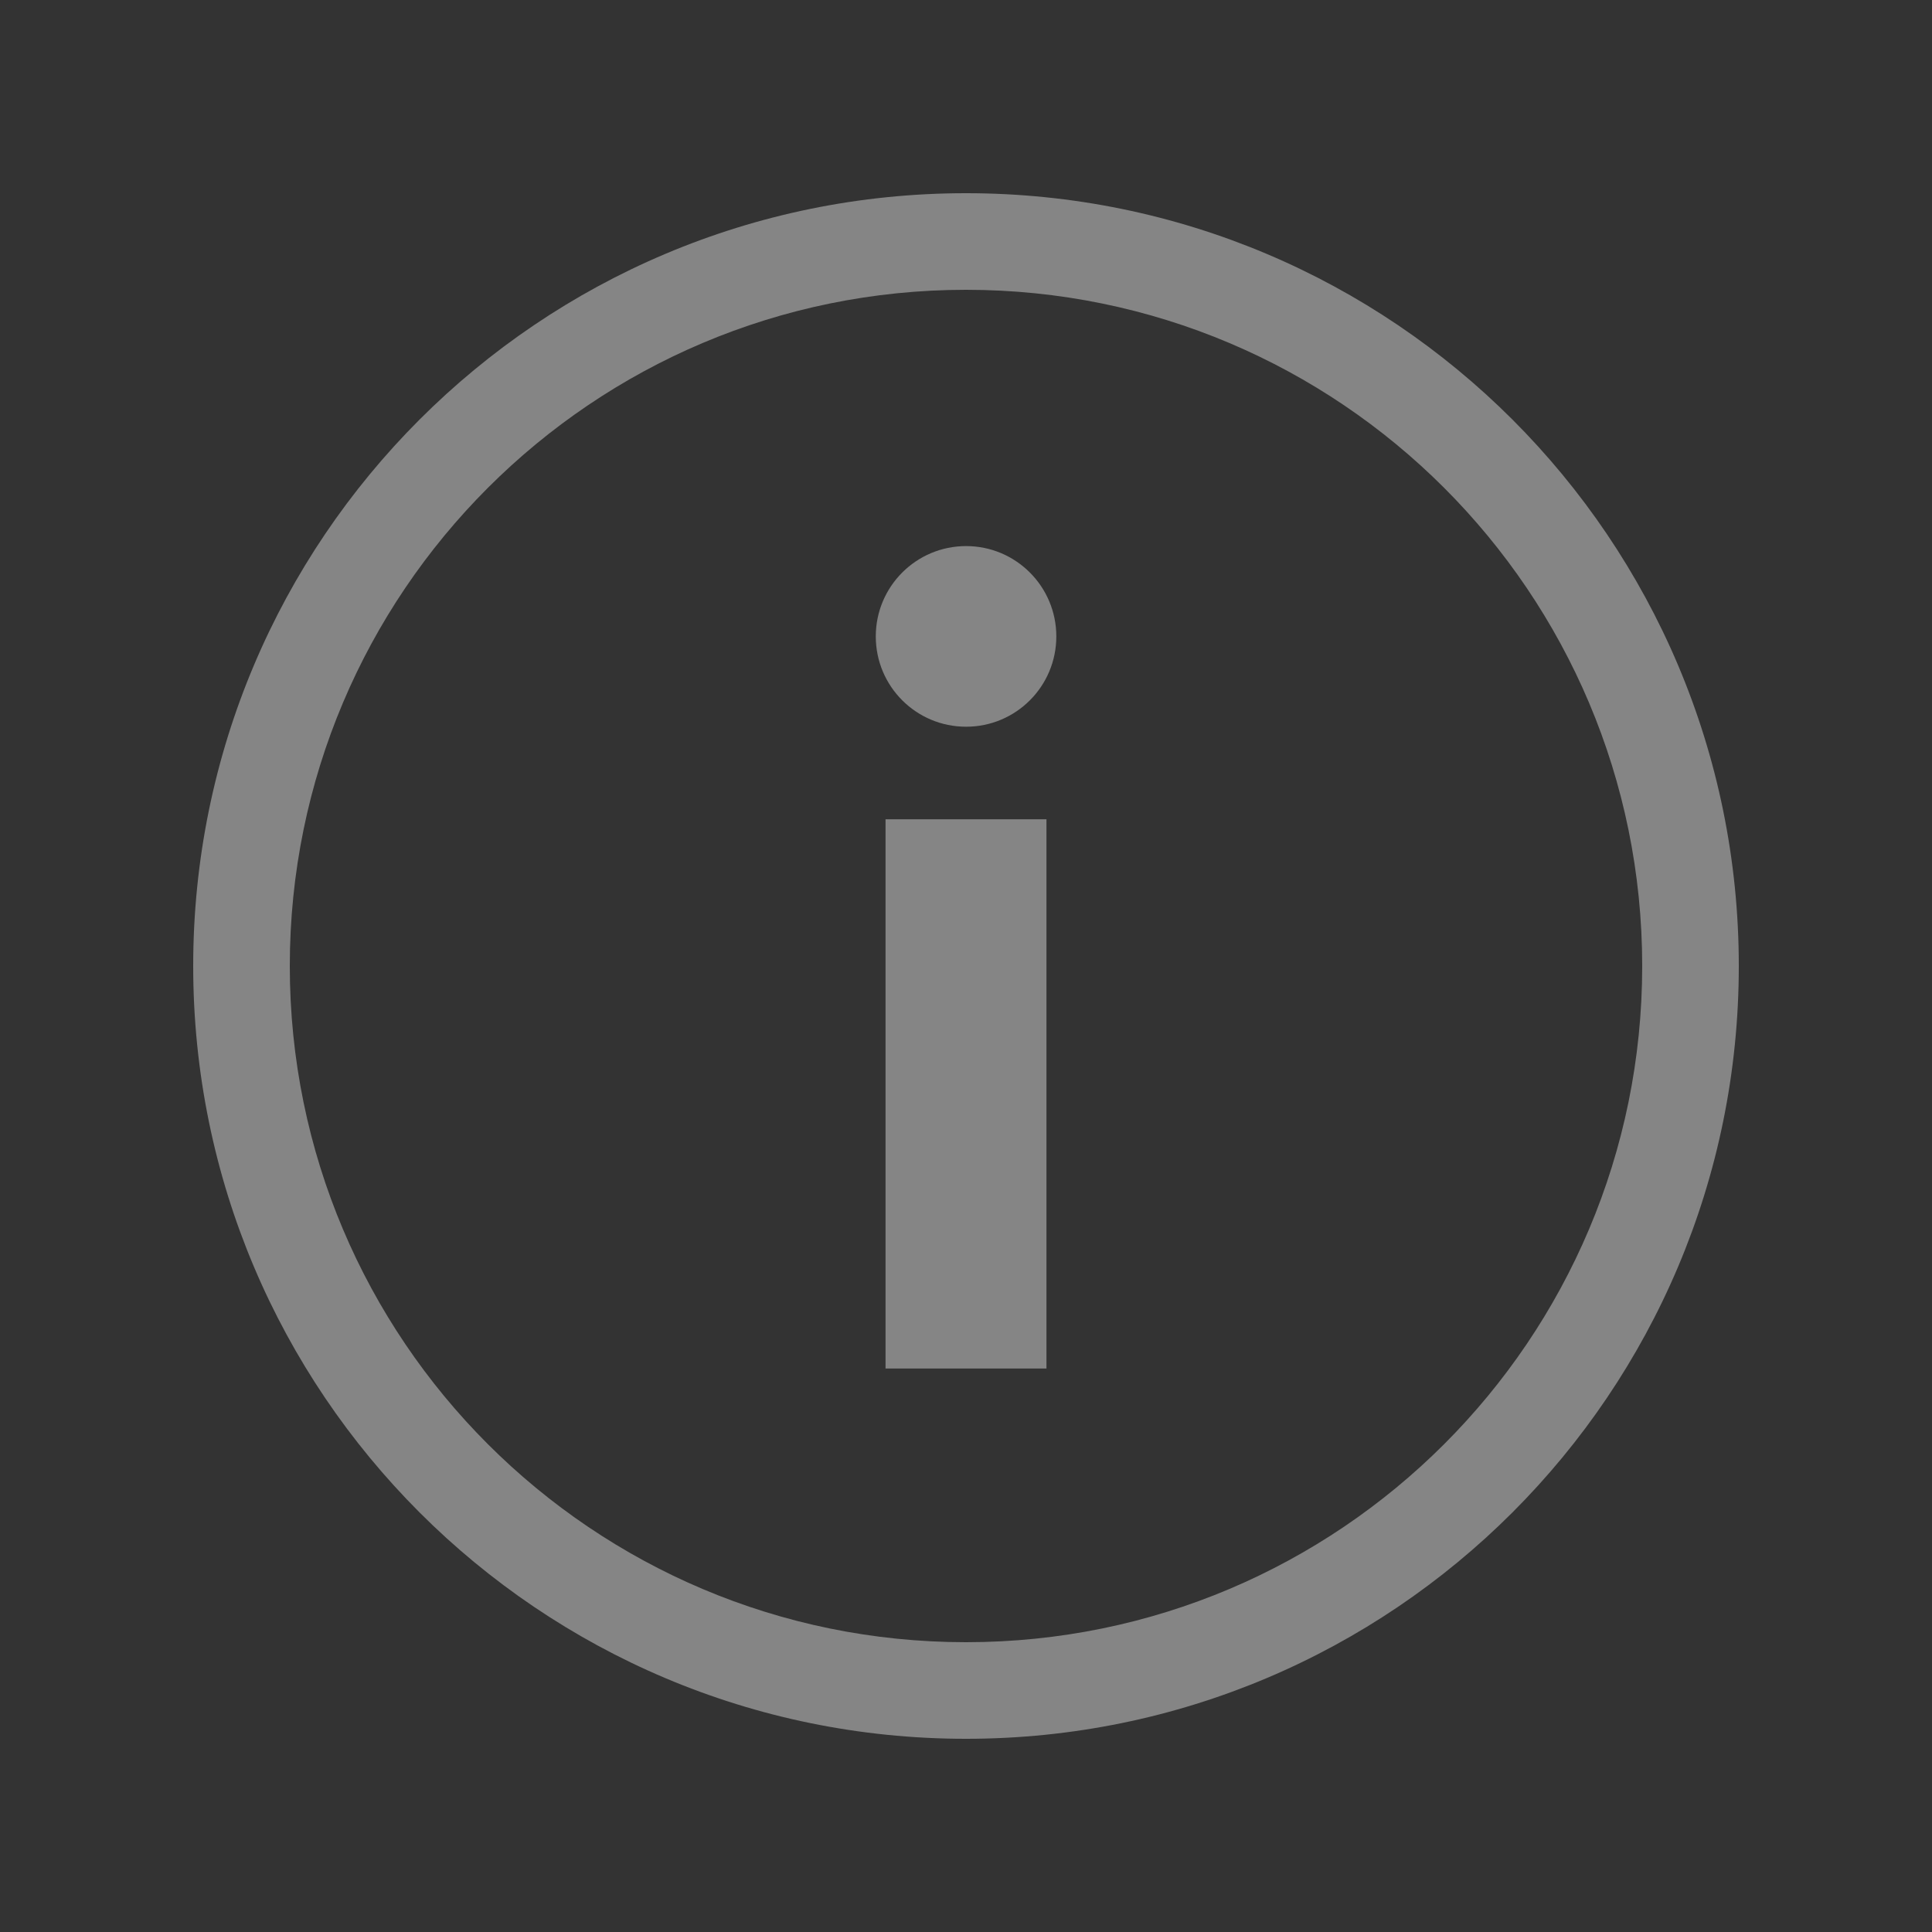 <svg xmlns="http://www.w3.org/2000/svg" width="20" height="20" viewBox="0 0 20 20" fill="none">
<rect x="0" y="0" width="20" height="20" fill="#333333" stroke="none"/>
<path fill-rule="evenodd" clip-rule="evenodd" d="M10 17C13.866 17 17 13.866 17 10C17 6.134 13.866 3 10 3C6.134 3 3 6.134 3 10C3 13.866 6.134 17 10 17ZM10 18C14.418 18 18 14.418 18 10C18 5.582 14.418 2 10 2C5.582 2 2 5.582 2 10C2 14.418 5.582 18 10 18ZM10.935 6.588C10.935 7.105 10.517 7.523 10.001 7.523C9.484 7.523 9.066 7.105 9.066 6.588C9.066 6.072 9.484 5.653 10.001 5.653C10.517 5.653 10.935 6.072 10.935 6.588ZM10.833 8.481H9.167V14.167H10.833V8.481Z" fill="white" fill-opacity="0.4"/>
</svg>